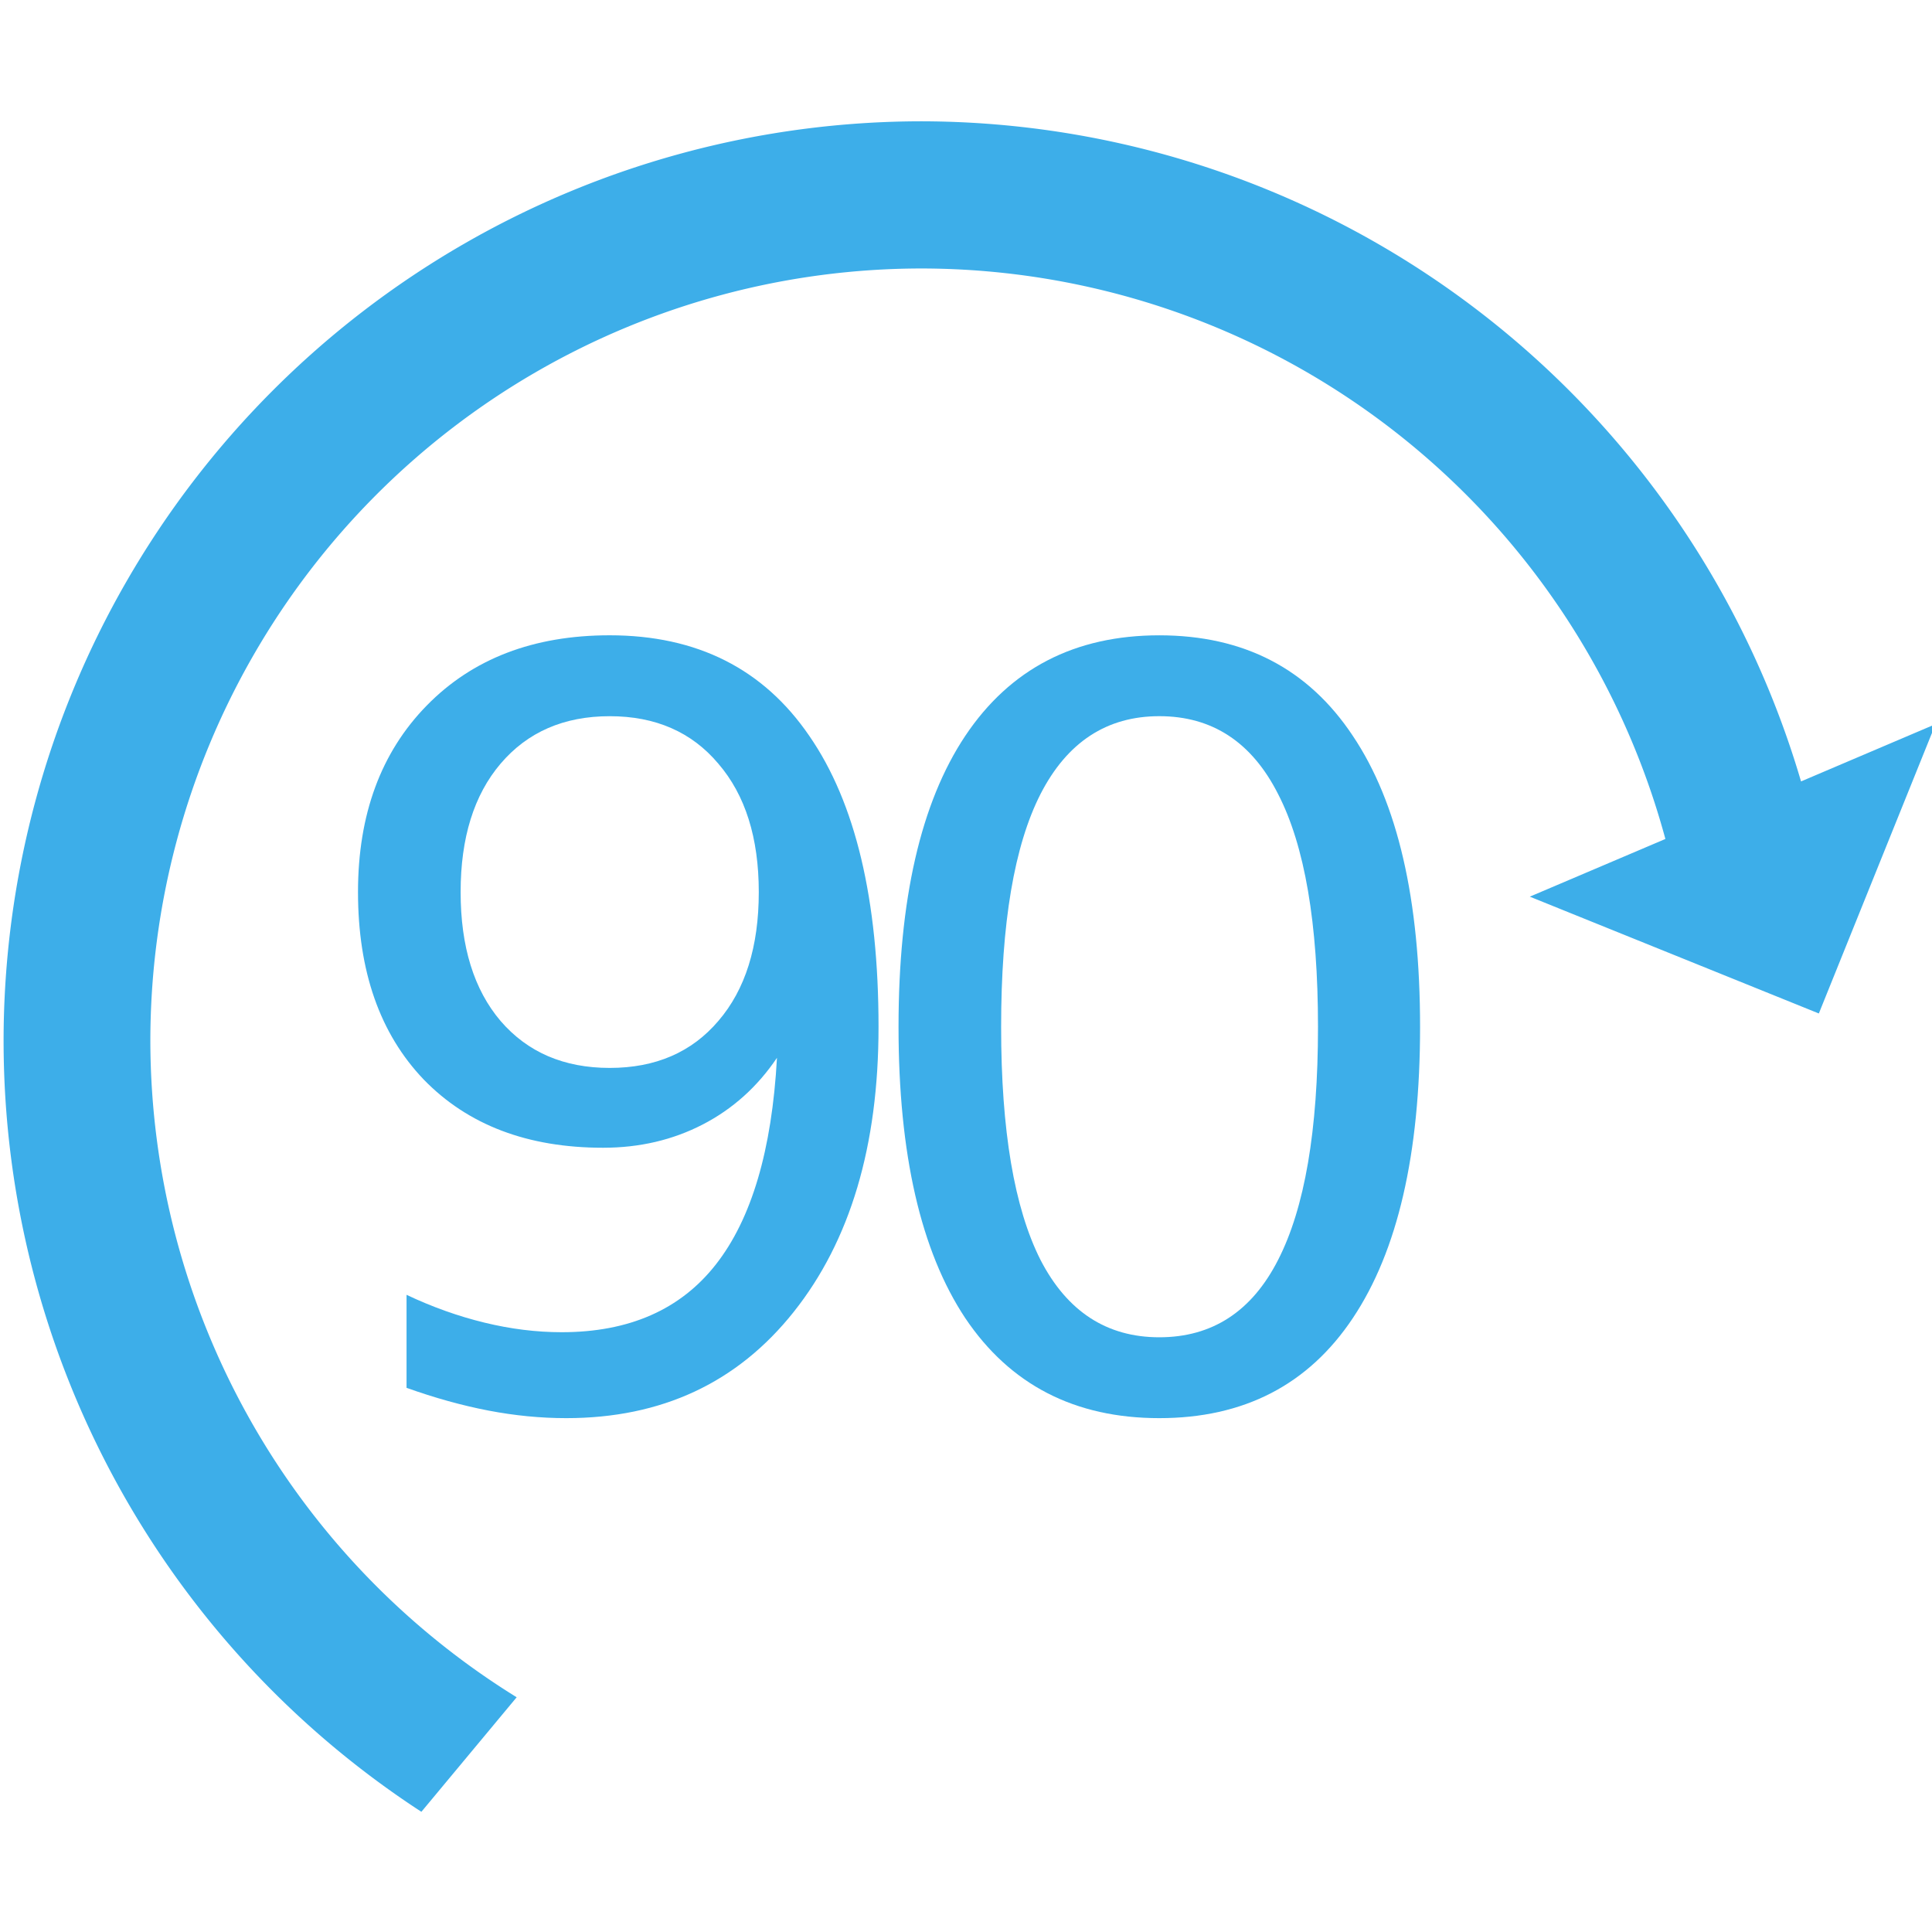 <?xml version="1.0" encoding="UTF-8" standalone="no"?>
<svg
   xmlns:dc="http://purl.org/dc/elements/1.1/"
   xmlns:cc="http://creativecommons.org/ns#"
   xmlns:rdf="http://www.w3.org/1999/02/22-rdf-syntax-ns#"
   xmlns:svg="http://www.w3.org/2000/svg"
   xmlns="http://www.w3.org/2000/svg"
   xmlns:sodipodi="http://sodipodi.sourceforge.net/DTD/sodipodi-0.dtd"
   xmlns:inkscape="http://www.inkscape.org/namespaces/inkscape"
   viewBox="0 0 28 28"
   version="1.1"
   id="svg8"
   width="28"
   height="28"
   sodipodi:docname="rotate-cw.svg"
   inkscape:version="1.0.2 (e86c870879, 2021-01-15)">
  <sodipodi:namedview
     pagecolor="#ffffff"
     bordercolor="#666666"
     borderopacity="1"
     objecttolerance="10"
     gridtolerance="10"
     guidetolerance="10"
     inkscape:pageopacity="0"
     inkscape:pageshadow="2"
     inkscape:window-width="1920"
     inkscape:window-height="1051"
     id="namedview20"
     showgrid="false"
     inkscape:zoom="25.535714"
     inkscape:cx="14"
     inkscape:cy="14"
     inkscape:window-x="1920"
     inkscape:window-y="0"
     inkscape:window-maximized="1"
     inkscape:current-layer="svg8"
     inkscape:document-rotation="0" />
  <defs
     id="defs3051">
    <rect
       x="2.151"
       y="3.685"
       width="86.903"
       height="71.046"
       id="rect845" />
    <rect
       x="-24.899"
       y="-8.875"
       width="112.77"
       height="79.578"
       id="rect839" />
    <style
       type="text/css"
       id="current-color-scheme">
      .ColorScheme-Text {
        color:#232629;
      }
      .ColorScheme-Highlight {
        color:#3daee9;
      }
      </style>
  </defs>
  <path
     style="fill:currentColor;fill-opacity:1;stroke:none"
     d="M 13.361,1.758 A 13.311,13.33 0 0 0 0.052,15.089 13.311,13.33 0 0 0 6.107,26.258 l 1.381,-1.66 A 11.181,11.197 0 0 1 2.179,15.089 11.181,11.197 0 0 1 13.361,3.891 11.181,11.197 0 0 1 24.136,12.159 l -1.965,0.836 4.189,1.693 1.691,-4.193 -1.949,0.83 A 13.311,13.33 0 0 0 13.361,1.758 Z"
     class="ColorScheme-Highlight"
     id="path6" />
  <g
     aria-label="90"
     transform="matrix(0.375,0,0,0.375,13.581,10.397)"
     id="text837"
     style="font-style:normal;font-weight:normal;font-size:40px;line-height:1.25;font-family:sans-serif;letter-spacing:-4.678px;word-spacing:0px;white-space:pre;shape-inside:url(#rect839);fill:#3daee9;fill-opacity:1;stroke:none">
    <path
       d="m -20.504,25.91 v -3.594 q 1.484,0.703 3.008,1.074 1.523,0.371 2.988,0.371 3.906,0 5.957,-2.617 2.07,-2.637 2.363,-7.988 -1.133,1.68 -2.871,2.578 -1.738,0.898 -3.848,0.898 -4.375,0 -6.934,-2.637 -2.539,-2.656 -2.539,-7.246 0,-4.492 2.656,-7.207 2.656,-2.715 7.07,-2.715 5.059,0 7.715,3.887 2.676,3.867 2.676,11.25 0,6.895 -3.281,11.016 -3.262,4.102 -8.789,4.102 -1.484,0 -3.008,-0.293 -1.523,-0.293 -3.164,-0.879 z m 7.852,-12.363 q 2.656,0 4.199,-1.816 1.562,-1.816 1.562,-4.98 0,-3.145 -1.562,-4.961 -1.543,-1.836 -4.199,-1.836 -2.656,0 -4.219,1.836 -1.543,1.816 -1.543,4.961 0,3.164 1.543,4.98 1.562,1.816 4.219,1.816 z"
       style="fill:#3daee9;fill-opacity:1"
       id="path855" />
    <path
       d="m 8.588,-0.047 q -3.047,0 -4.59,3.008 -1.523,2.988 -1.523,9.004 0,5.996 1.523,9.004 1.543,2.988 4.59,2.988 3.066,0 4.59,-2.988 1.543,-3.008 1.543,-9.004 0,-6.016 -1.543,-9.004 Q 11.654,-0.047 8.588,-0.047 Z m 0,-3.125 q 4.902,0 7.48,3.887 2.598,3.867 2.598,11.25 0,7.363 -2.598,11.25 -2.578,3.867 -7.48,3.867 -4.902,0 -7.5,-3.867 -2.578,-3.887 -2.578,-11.25 0,-7.383 2.578,-11.25 2.598,-3.887 7.5,-3.887 z"
       style="fill:#3daee9;fill-opacity:1"
       id="path857" />
  </g>
</svg>
